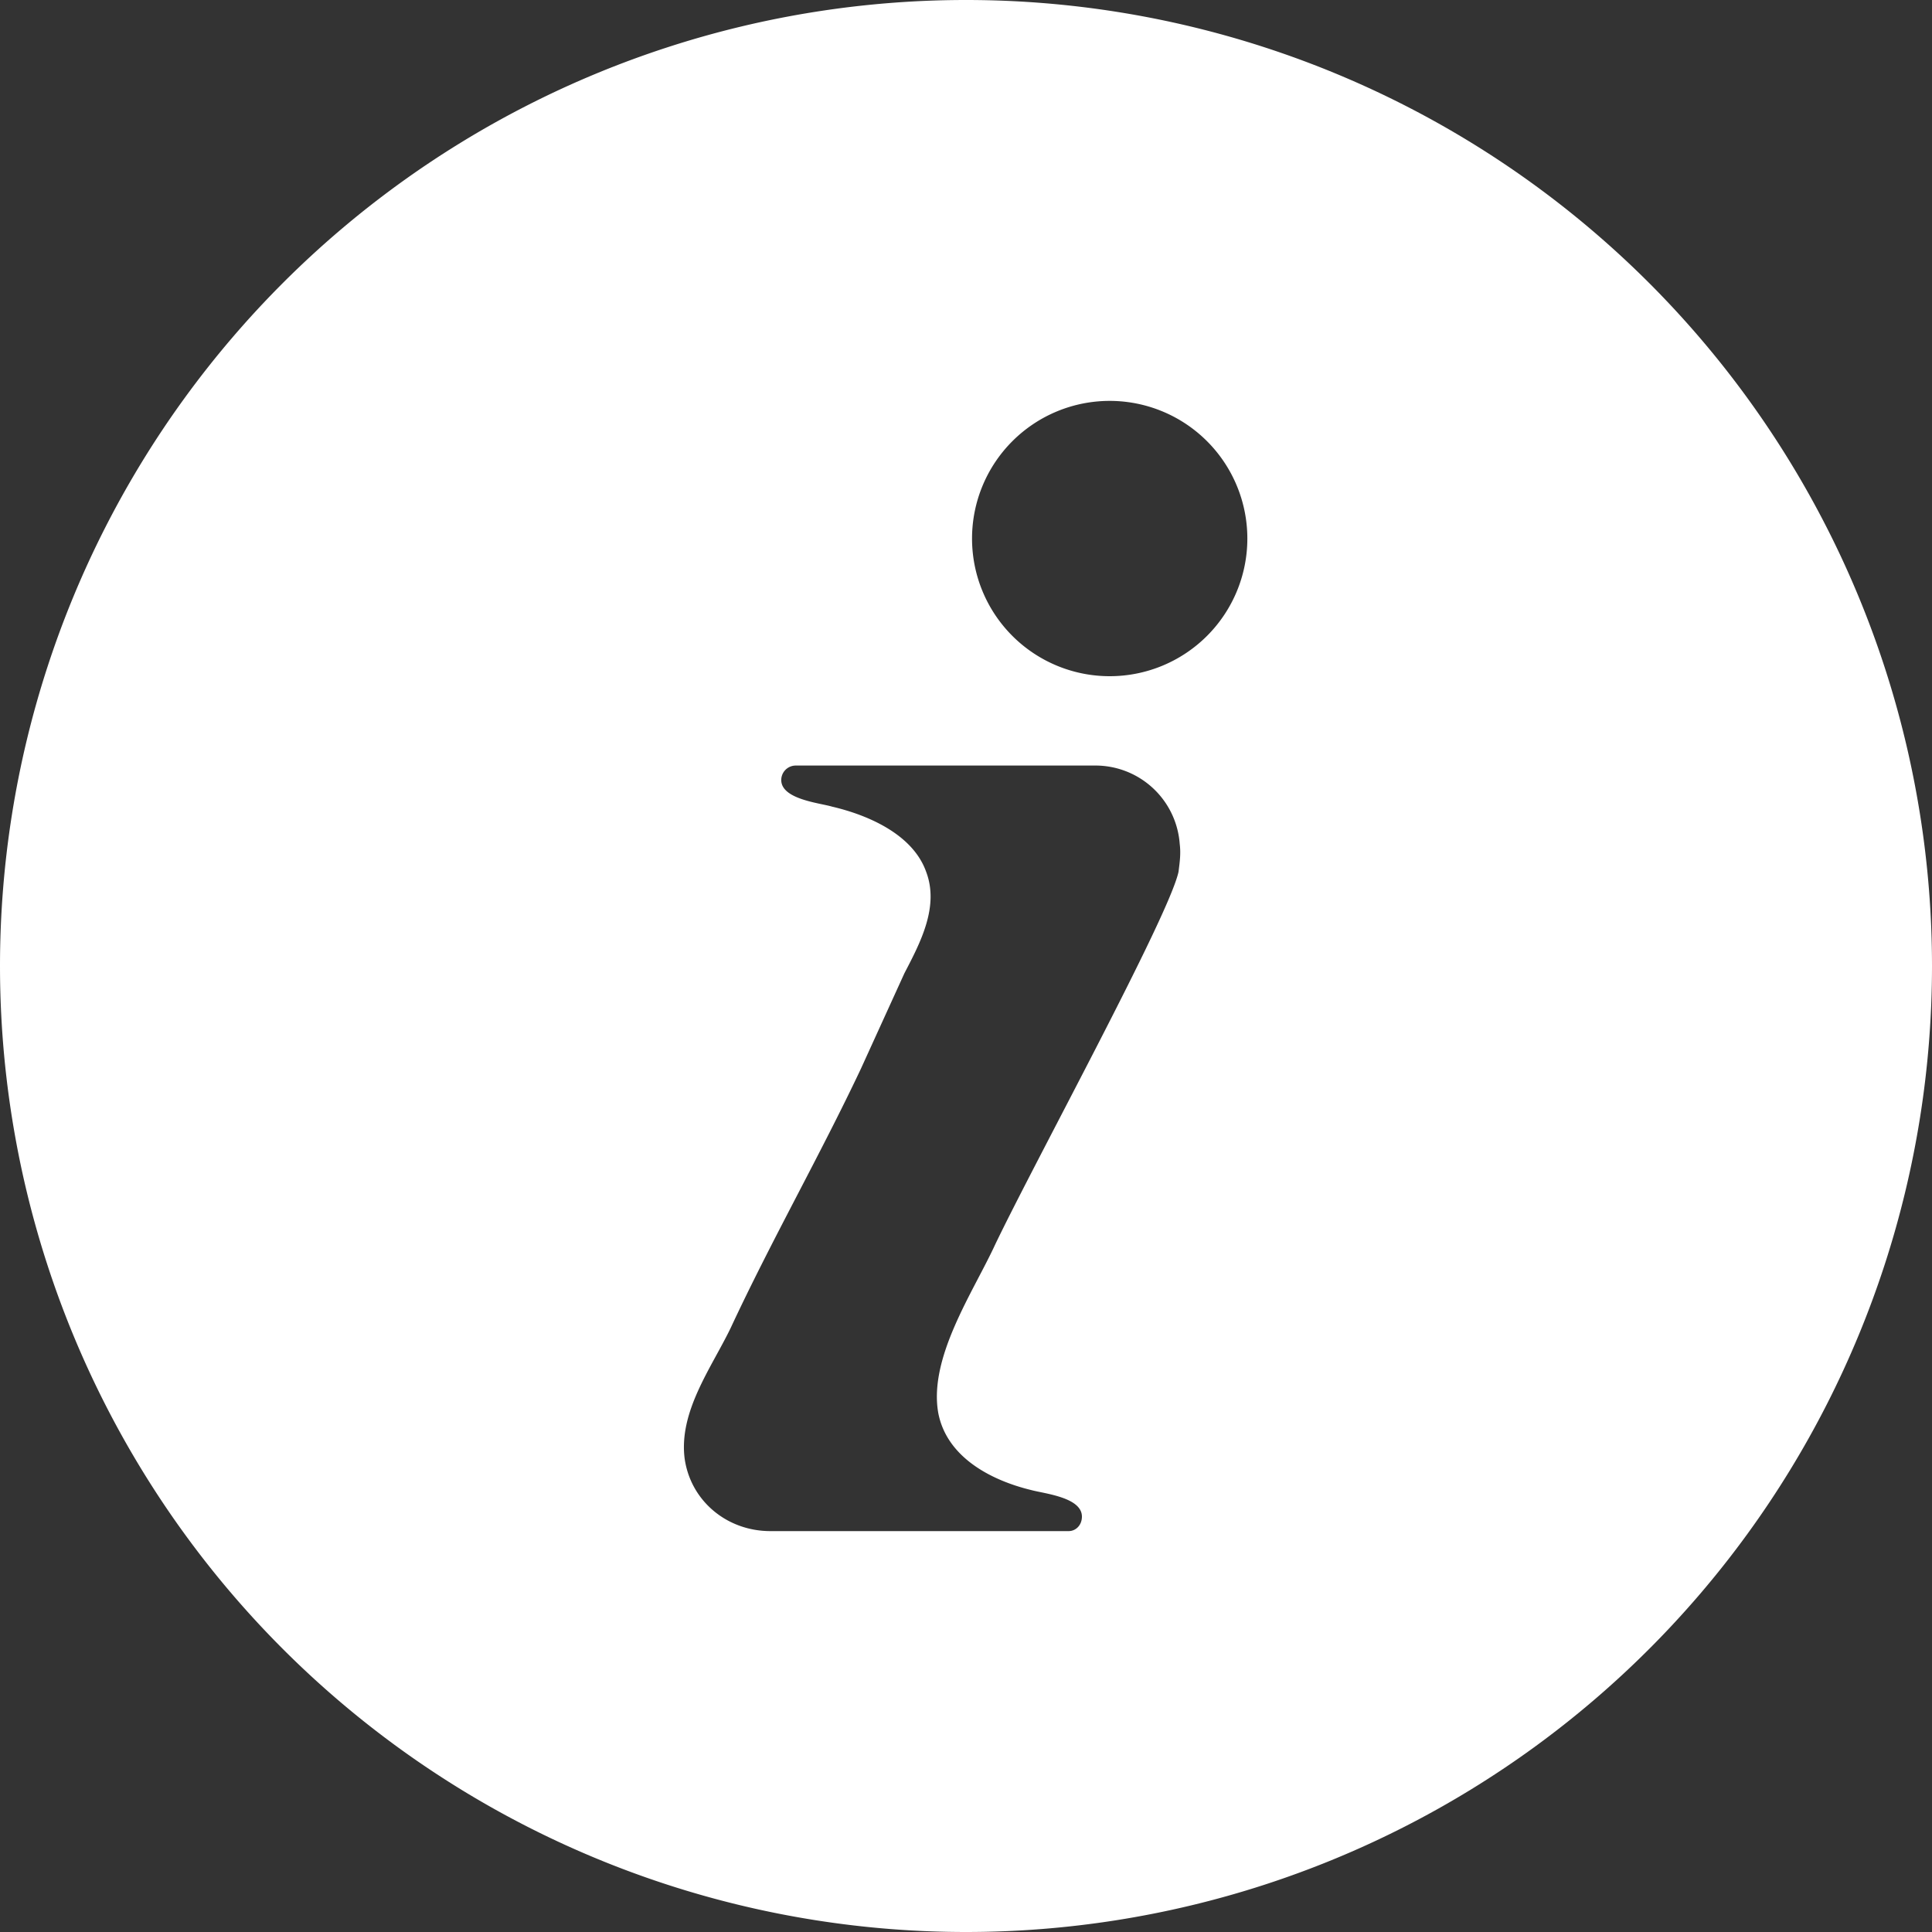 <svg xmlns="http://www.w3.org/2000/svg" xmlns:xlink="http://www.w3.org/1999/xlink" width="16" height="16" viewBox="0 0 16 16"><rect x="0" y="0" width="16" height="16" fill="#333333" stroke="none"/><defs><path id="a" d="M1572 29a8 8 0 1 1-16 0 8 8 0 0 1 16 0zm-6.23-1.01a.7.7 0 0 0-.71-.65h-2.47a.12.12 0 0 0-.12.12c0 .16.32.19.42.22.3.07.67.23.78.54.11.29-.05.59-.18.84l-.36.79c-.34.72-.74 1.42-1.08 2.15-.16.33-.43.69-.38 1.08.05.35.35.6.71.6h2.47c.06 0 .11-.05.11-.12 0-.16-.31-.19-.42-.22-.33-.08-.7-.27-.77-.64-.08-.46.29-1 .47-1.39.33-.69 1.44-2.72 1.52-3.09.01-.08.02-.15.01-.23zm.56-2.53a1.14 1.14 0 1 0-2.28 0 1.14 1.14 0 0 0 2.28 0z"/></defs><g transform="translate(-1556 -21)"><use fill="#fff" xlink:href="#a"/></g></svg>